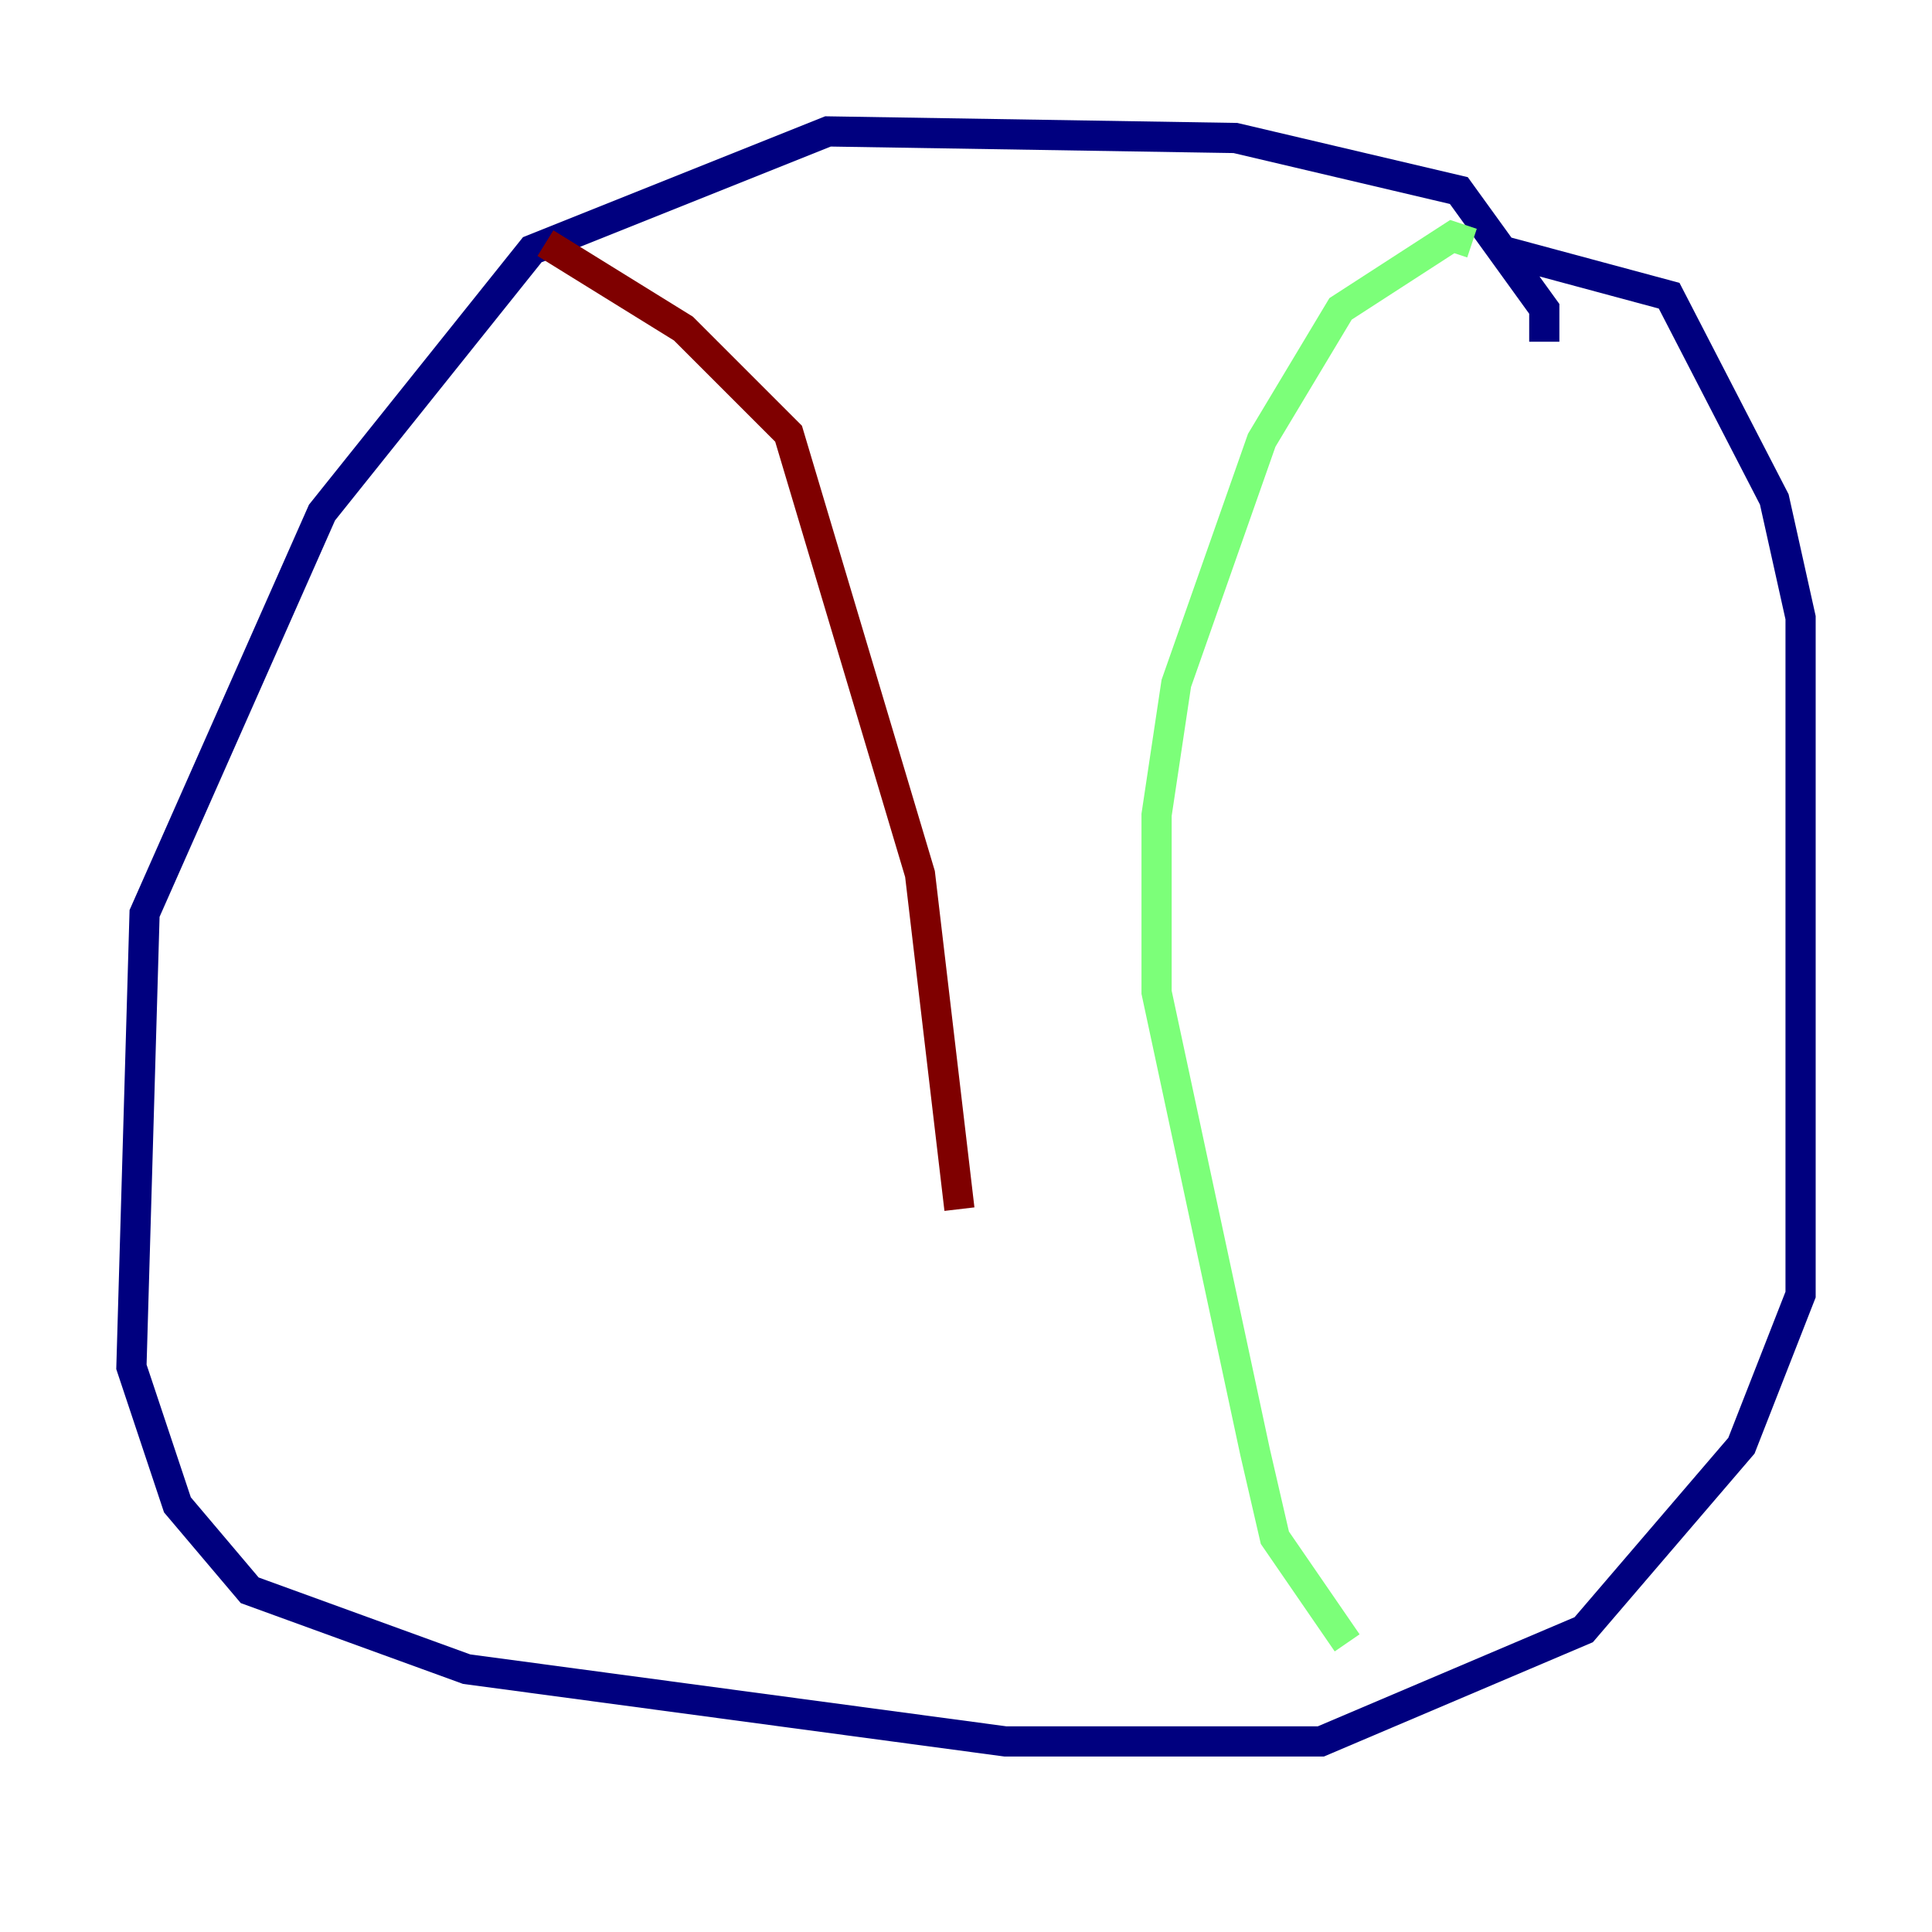 <?xml version="1.0" encoding="utf-8" ?>
<svg baseProfile="tiny" height="128" version="1.2" viewBox="0,0,128,128" width="128" xmlns="http://www.w3.org/2000/svg" xmlns:ev="http://www.w3.org/2001/xml-events" xmlns:xlink="http://www.w3.org/1999/xlink"><defs /><polyline fill="none" points="102.313,22.64 102.313,20.463 96.653,12.626 81.85,9.143 54.857,8.707 35.265,16.544 21.333,33.959 9.578,60.517 8.707,90.558 11.755,99.701 16.544,105.361 30.912,110.585 66.612,115.374 87.51,115.374 104.925,107.973 115.374,95.782 119.293,85.769 119.293,40.925 117.551,33.088 110.585,19.592 99.265,16.544" stroke="#00007f" stroke-width="2" /><polyline fill="none" points="97.524,16.109 96.218,15.674 88.816,20.463 83.592,29.17 77.932,45.279 76.626,53.986 76.626,65.742 83.156,96.218 84.463,101.878 89.252,108.844" stroke="#7cff79" stroke-width="2" /><polyline fill="none" points="36.136,16.109 45.279,21.769 52.245,28.735 60.952,57.905 63.565,80.109" stroke="#7f0000" stroke-width="2" /></svg>